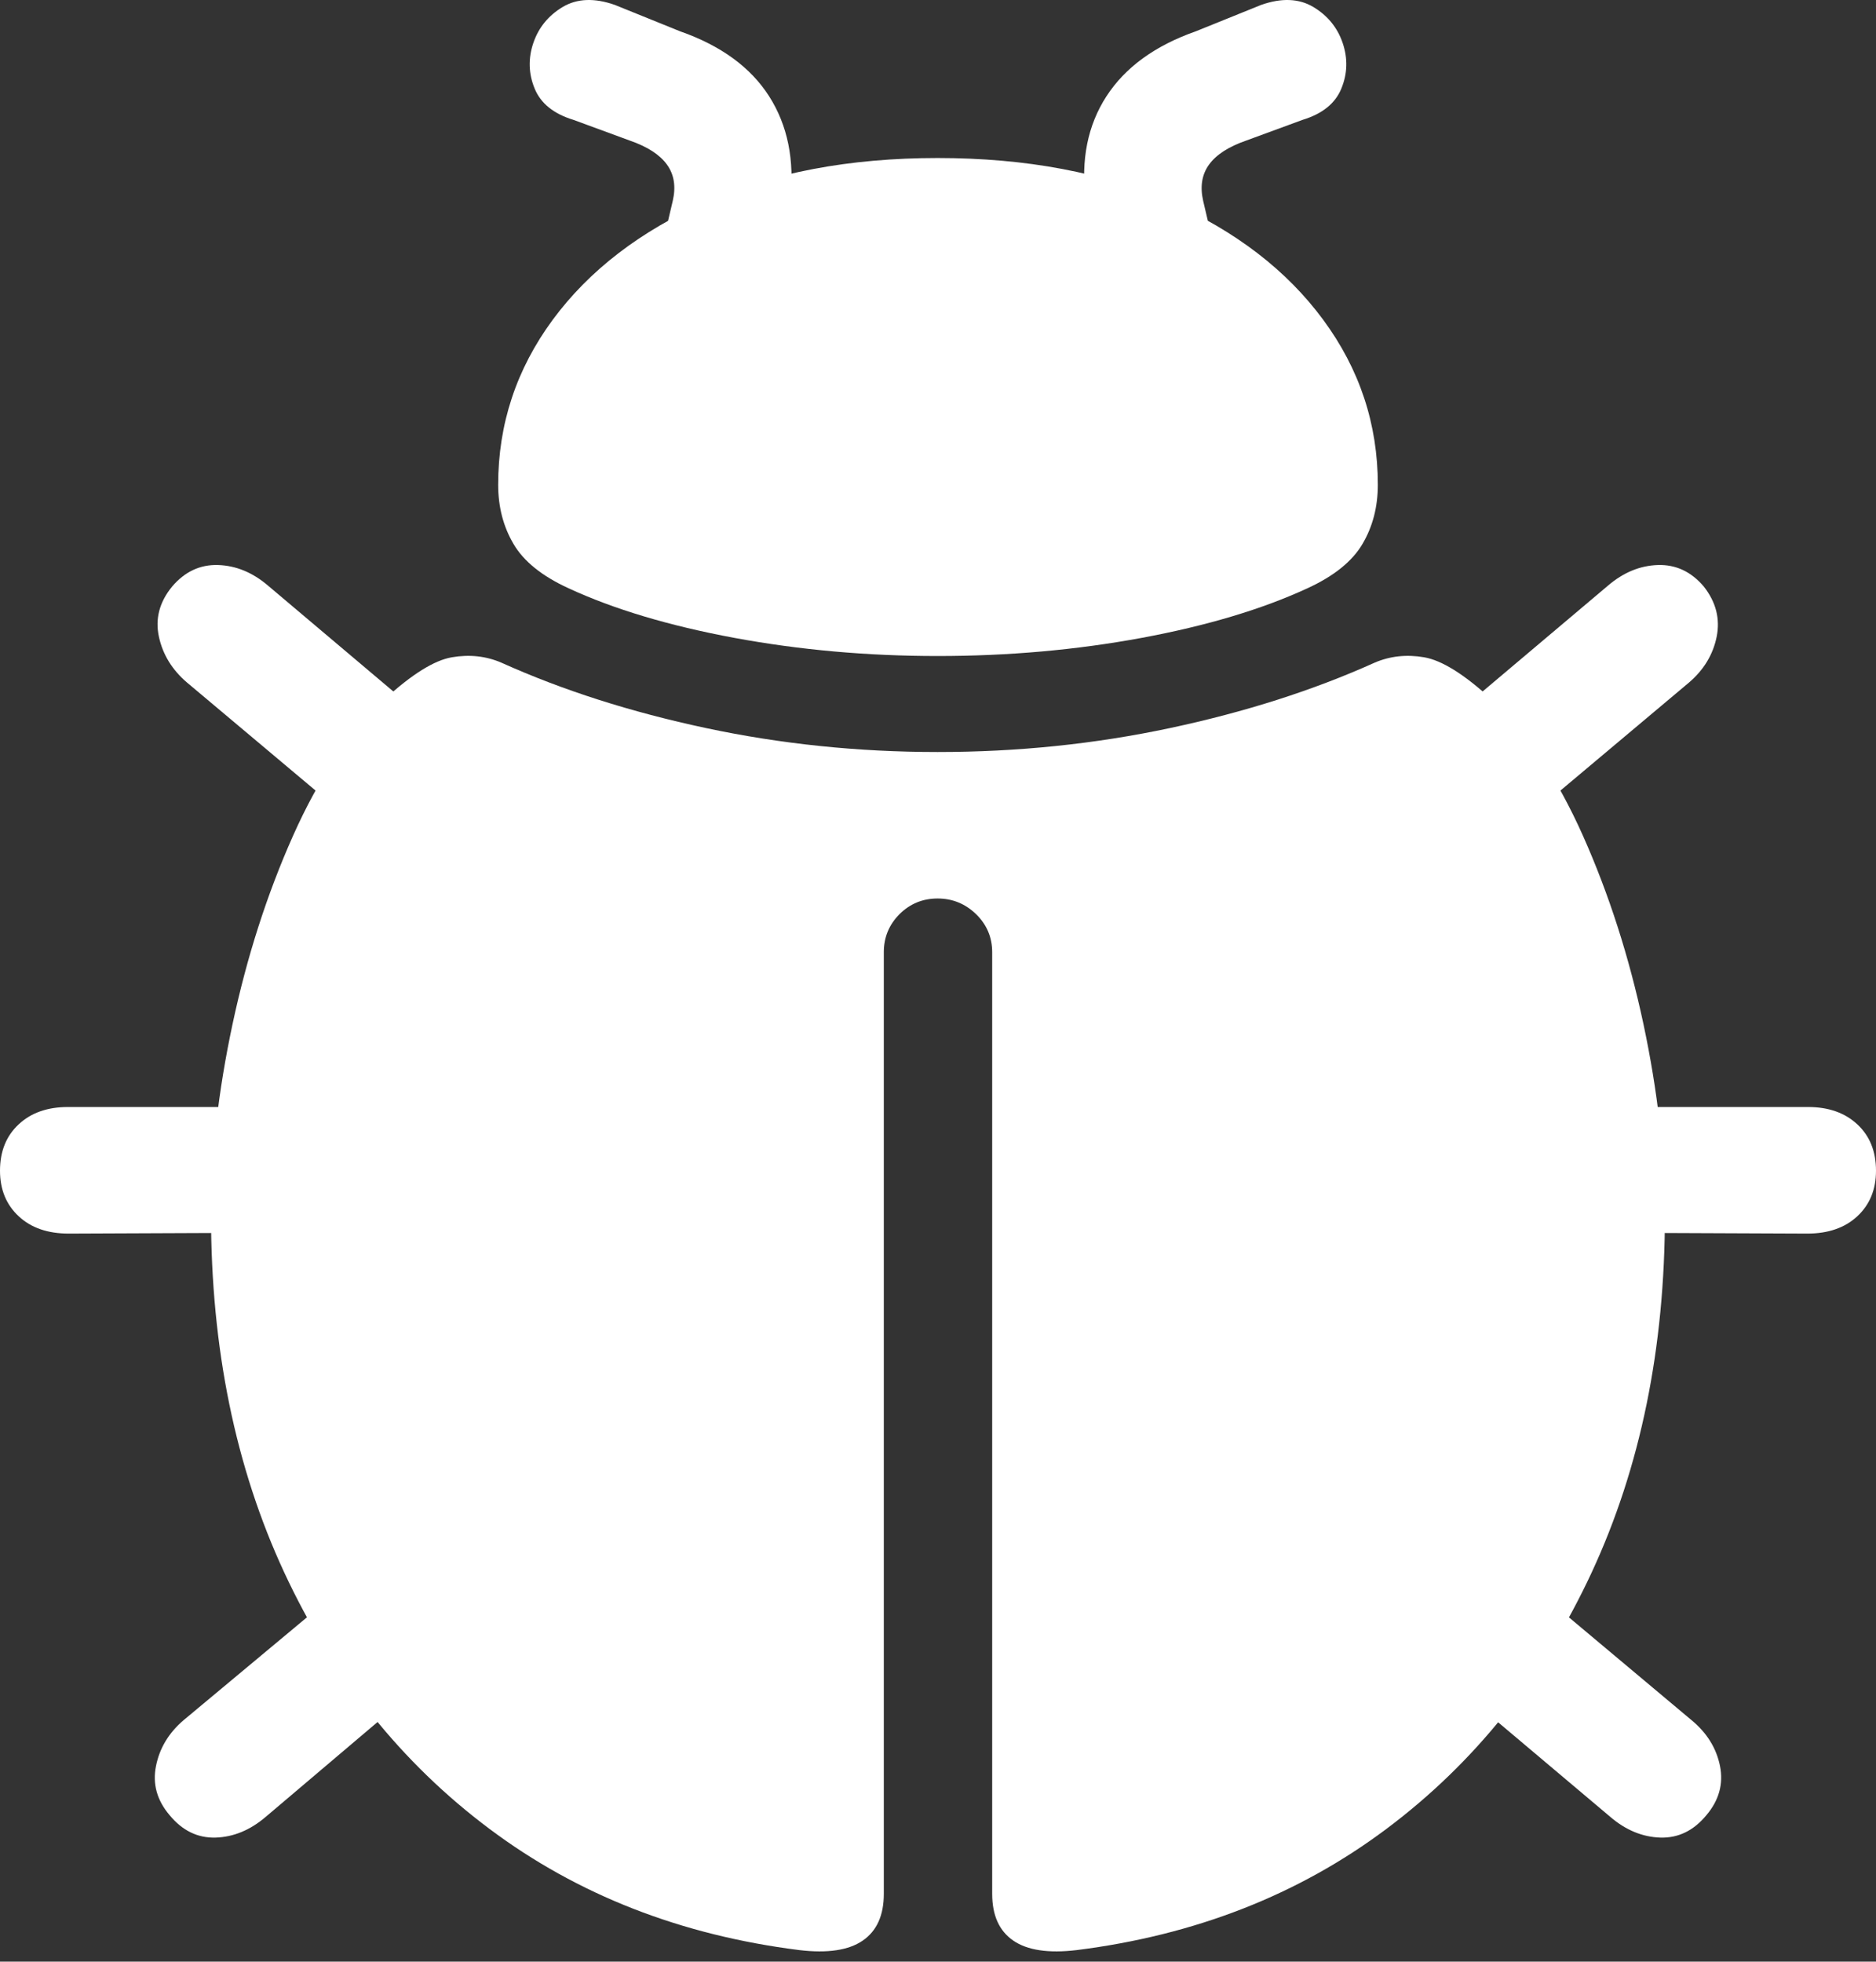 <?xml version="1.0" encoding="UTF-8"?>
<!--Generator: Apple Native CoreSVG 175.5-->
<!DOCTYPE svg
PUBLIC "-//W3C//DTD SVG 1.1//EN"
       "http://www.w3.org/Graphics/SVG/1.1/DTD/svg11.dtd">
<svg version="1.1" xmlns="http://www.w3.org/2000/svg" xmlns:xlink="http://www.w3.org/1999/xlink" width="22.139" height="23.153">
 <rect width="100%" height="100%" fill="#333333" stroke="none"/>
 <g>
  <rect height="23.153" opacity="0" width="22.139" x="0" y="0"/>
  <path d="M4.98 8.447L3.164 6.913Q2.891 6.679 2.573 6.669Q2.256 6.659 2.031 6.923Q1.807 7.197 1.875 7.514Q1.943 7.831 2.207 8.056L4.043 9.599ZM3.203 13.066L0.801 13.066Q0.439 13.066 0.22 13.271Q0 13.476 0 13.818Q0 14.15 0.22 14.355Q0.439 14.56 0.811 14.56L3.203 14.55ZM3.994 18.779L2.168 20.302Q1.904 20.527 1.841 20.844Q1.777 21.161 2.002 21.425Q2.227 21.698 2.544 21.689Q2.861 21.679 3.135 21.445L4.932 19.921ZM17.158 8.447L18.096 9.599L19.932 8.056Q20.195 7.831 20.259 7.514Q20.322 7.197 20.107 6.923Q19.883 6.659 19.565 6.669Q19.248 6.679 18.975 6.913ZM18.936 13.066L18.936 14.55L21.328 14.56Q21.699 14.56 21.919 14.355Q22.139 14.15 22.139 13.818Q22.139 13.476 21.919 13.271Q21.699 13.066 21.338 13.066ZM18.145 18.779L17.197 19.921L19.004 21.445Q19.277 21.679 19.595 21.689Q19.912 21.698 20.137 21.425Q20.361 21.161 20.298 20.844Q20.234 20.527 19.961 20.302Z" fill="#ffffff"/>
  <path d="M2.49 14.335Q2.49 16.698 3.354 18.559Q4.219 20.419 5.776 21.586Q7.334 22.753 9.434 23.017Q9.932 23.076 10.181 22.905Q10.43 22.734 10.43 22.353L10.43 11.239Q10.43 10.976 10.615 10.79Q10.801 10.605 11.065 10.605Q11.328 10.605 11.519 10.79Q11.709 10.976 11.709 11.239L11.709 22.353Q11.709 22.734 11.958 22.905Q12.207 23.076 12.705 23.017Q14.805 22.753 16.362 21.586Q17.92 20.419 18.784 18.559Q19.648 16.698 19.648 14.335Q19.648 13.281 19.395 12.089Q19.141 10.898 18.682 9.867Q18.223 8.837 17.598 8.251Q17.119 7.812 16.807 7.758Q16.494 7.704 16.221 7.822Q15.137 8.31 13.809 8.593Q12.48 8.876 11.065 8.876Q9.658 8.876 8.33 8.593Q7.002 8.31 5.918 7.822Q5.645 7.704 5.332 7.758Q5.02 7.812 4.541 8.251Q3.916 8.837 3.457 9.867Q2.998 10.898 2.744 12.089Q2.49 13.281 2.49 14.335Z" fill="#ffffff"/>
  <path d="M7.266 12.48Q6.748 12.48 6.382 12.104Q6.016 11.728 6.016 11.22Q6.016 10.702 6.382 10.331Q6.748 9.96 7.266 9.96Q7.783 9.96 8.154 10.331Q8.525 10.702 8.525 11.22Q8.525 11.728 8.154 12.104Q7.783 12.48 7.266 12.48ZM6.221 16.679Q5.615 16.679 5.186 16.249Q4.756 15.82 4.756 15.204Q4.756 14.609 5.186 14.179Q5.615 13.749 6.221 13.749Q6.816 13.749 7.251 14.179Q7.686 14.609 7.686 15.204Q7.686 15.82 7.251 16.249Q6.816 16.679 6.221 16.679ZM7.461 20.253Q7.012 20.253 6.699 19.941Q6.387 19.628 6.387 19.179Q6.387 18.73 6.699 18.417Q7.012 18.105 7.461 18.105Q7.91 18.105 8.228 18.417Q8.545 18.73 8.545 19.179Q8.545 19.628 8.228 19.941Q7.91 20.253 7.461 20.253ZM14.873 12.48Q14.355 12.48 13.984 12.104Q13.613 11.728 13.613 11.22Q13.613 10.702 13.984 10.331Q14.355 9.96 14.873 9.96Q15.391 9.96 15.757 10.331Q16.123 10.702 16.123 11.22Q16.123 11.728 15.757 12.104Q15.391 12.48 14.873 12.48ZM15.918 16.679Q15.312 16.679 14.883 16.249Q14.453 15.82 14.453 15.204Q14.453 14.609 14.883 14.179Q15.312 13.749 15.918 13.749Q16.523 13.749 16.953 14.179Q17.383 14.609 17.383 15.204Q17.383 15.82 16.953 16.249Q16.523 16.679 15.918 16.679ZM14.678 20.253Q14.229 20.253 13.911 19.941Q13.594 19.628 13.594 19.179Q13.594 18.73 13.911 18.417Q14.229 18.105 14.678 18.105Q15.127 18.105 15.44 18.417Q15.752 18.73 15.752 19.179Q15.752 19.628 15.44 19.941Q15.127 20.253 14.678 20.253Z" fill="none"/>
  <path d="M5.879 5.722Q5.879 6.113 6.06 6.42Q6.24 6.728 6.709 6.943Q7.51 7.314 8.667 7.529Q9.824 7.743 11.065 7.743Q12.315 7.743 13.472 7.529Q14.629 7.314 15.43 6.943Q15.898 6.728 16.079 6.42Q16.26 6.113 16.26 5.722Q16.26 4.648 15.615 3.774Q14.971 2.9 13.804 2.382Q12.637 1.865 11.065 1.865Q9.502 1.865 8.335 2.382Q7.168 2.9 6.523 3.774Q5.879 4.648 5.879 5.722ZM6.768 1.415L7.432 1.659Q7.744 1.767 7.871 1.943Q7.998 2.118 7.939 2.372L7.822 2.87L9.258 2.861L9.326 2.363Q9.404 1.65 9.077 1.137Q8.75 0.624 8.027 0.37L7.256 0.058Q6.895-0.069 6.641 0.082Q6.387 0.234 6.294 0.507Q6.201 0.781 6.309 1.044Q6.416 1.308 6.768 1.415ZM15.371 1.415Q15.723 1.308 15.83 1.044Q15.938 0.781 15.845 0.507Q15.752 0.234 15.498 0.082Q15.244-0.069 14.883 0.058L14.111 0.37Q13.389 0.624 13.057 1.137Q12.725 1.65 12.812 2.363L12.881 2.861L14.316 2.87L14.199 2.372Q14.141 2.118 14.268 1.943Q14.395 1.767 14.707 1.659Z" fill="#ffffff"/>
 </g>
</svg>
